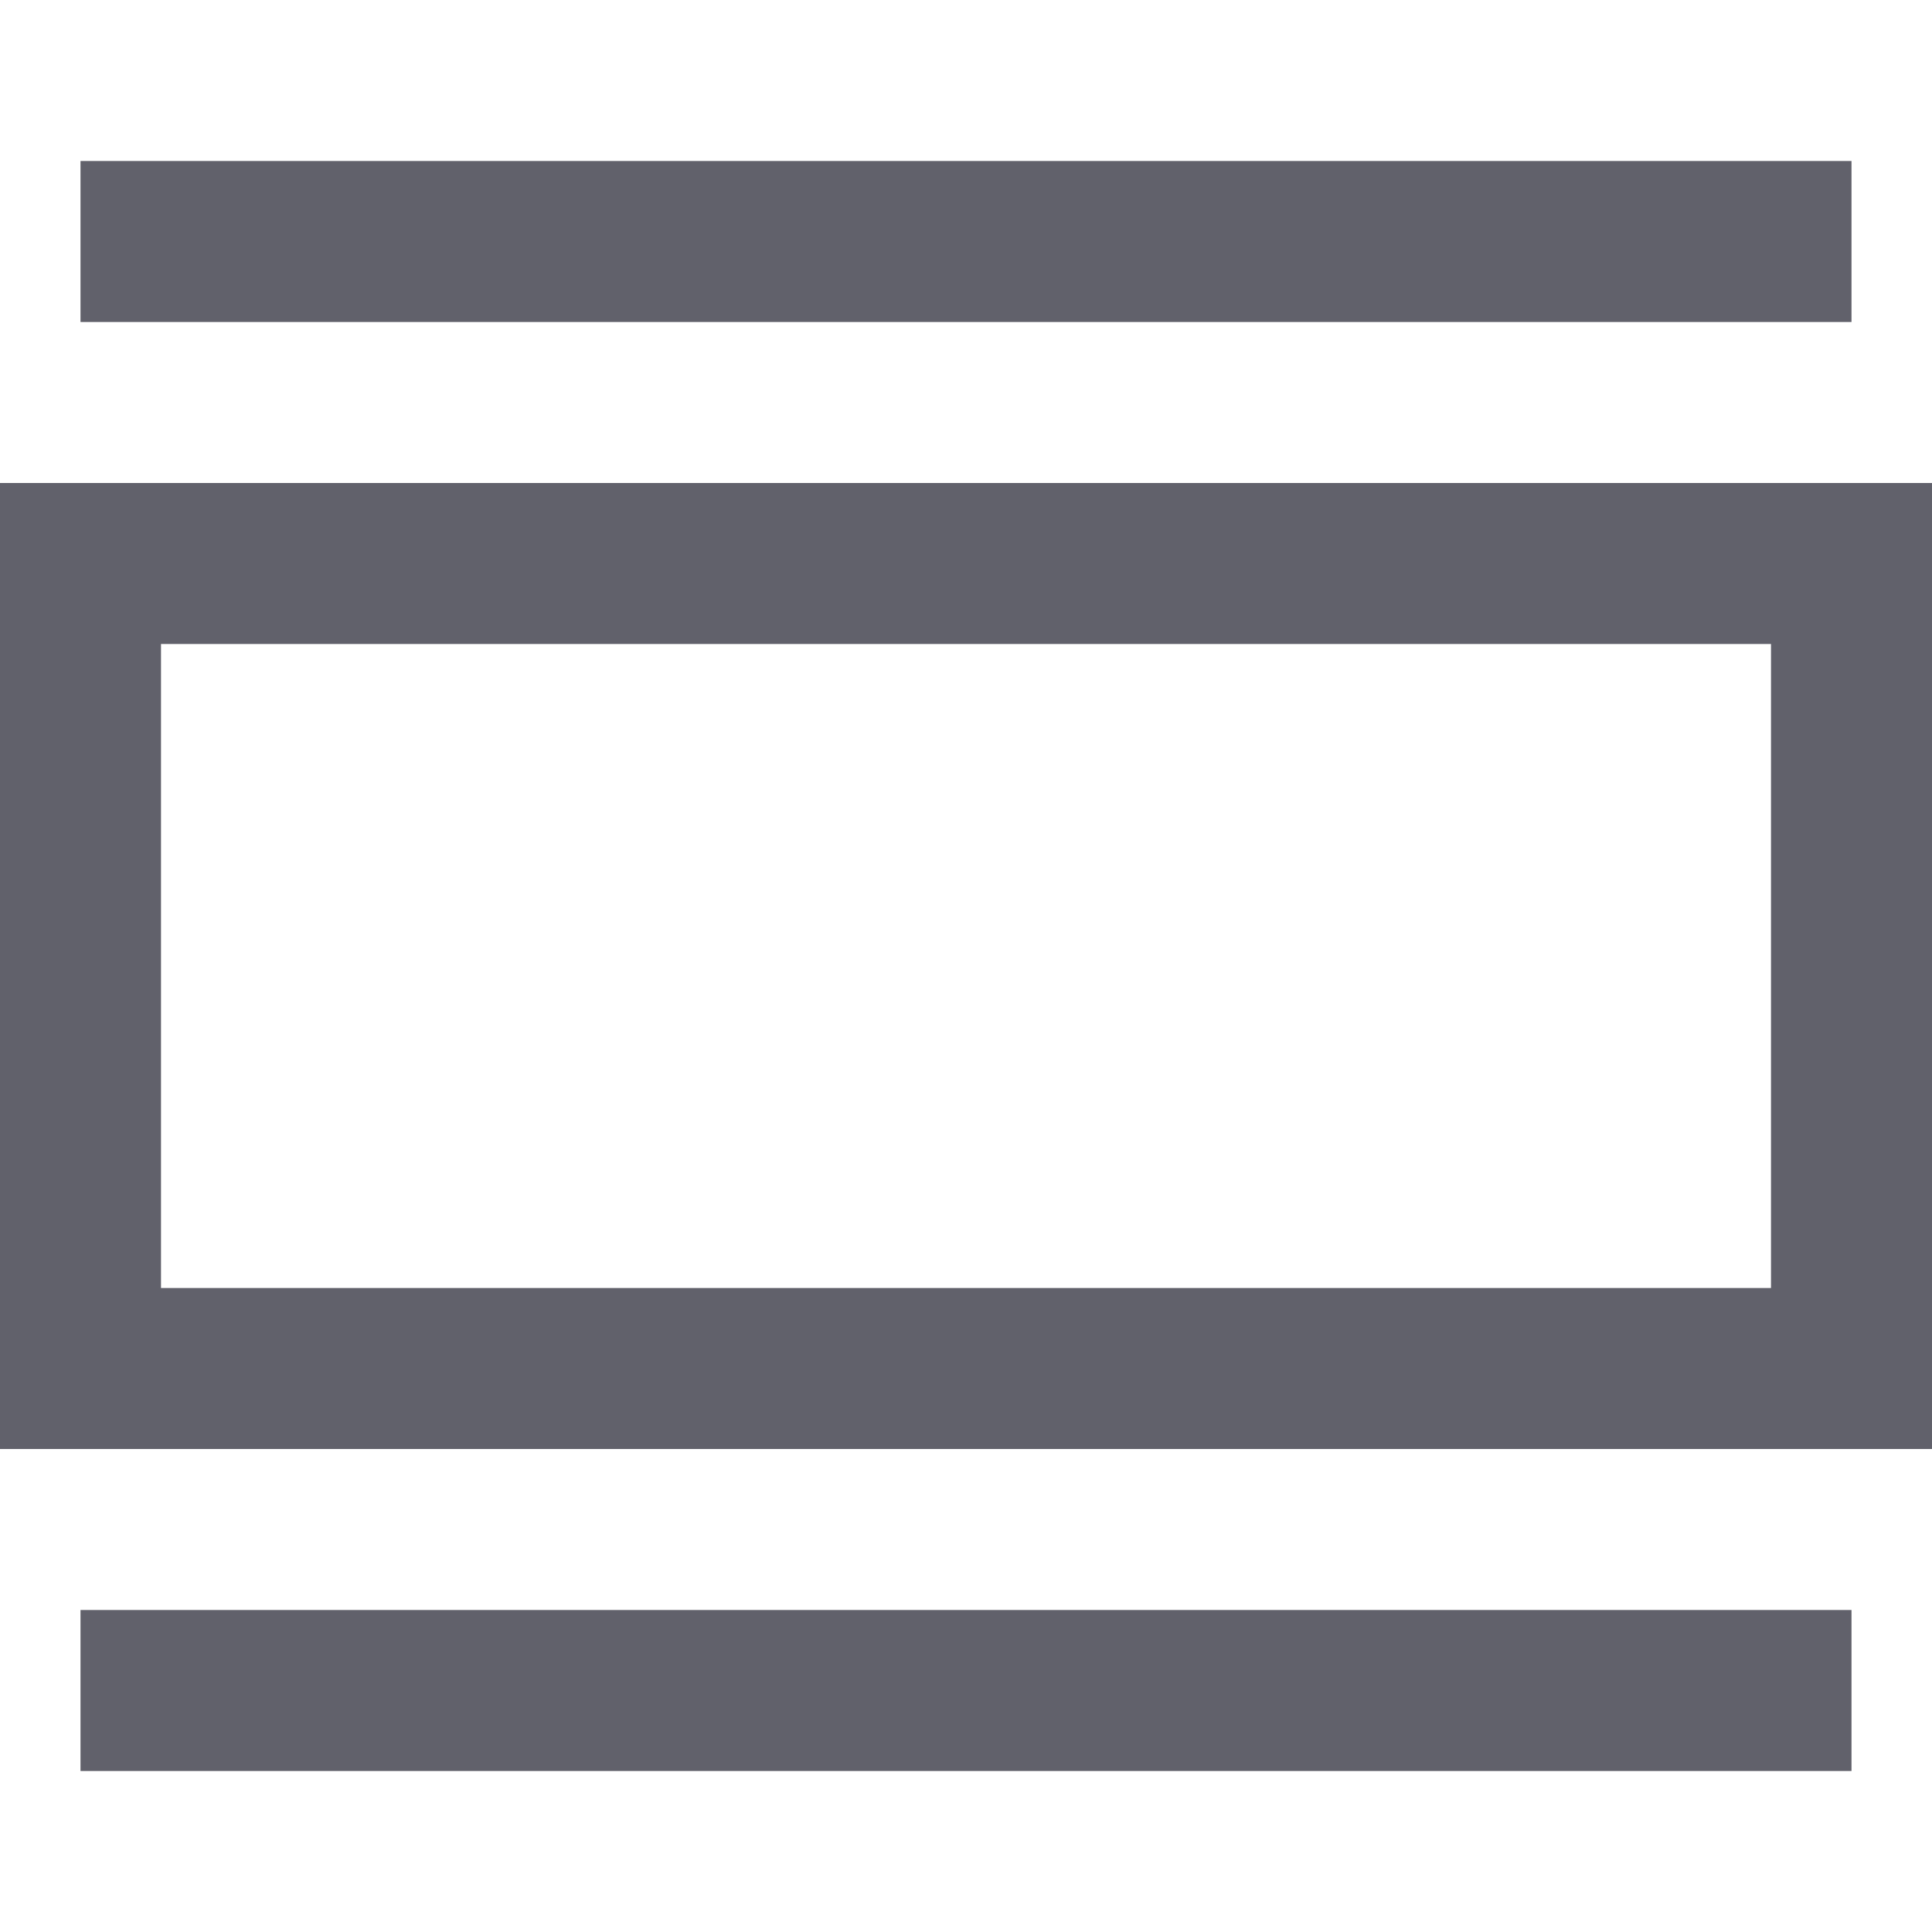 <svg xmlns="http://www.w3.org/2000/svg" height="24" width="24" viewBox="0 0 24 24"><rect x="1" y="7" width="22" height="10" fill="none" stroke="#61616b" stroke-width="2" data-cap="butt" data-color="color-2"></rect><line x1="1" y1="21" x2="23" y2="21" fill="none" stroke="#61616b" stroke-width="2"></line><line x1="1" y1="3" x2="23" y2="3" fill="none" stroke="#61616b" stroke-width="2"></line></svg>